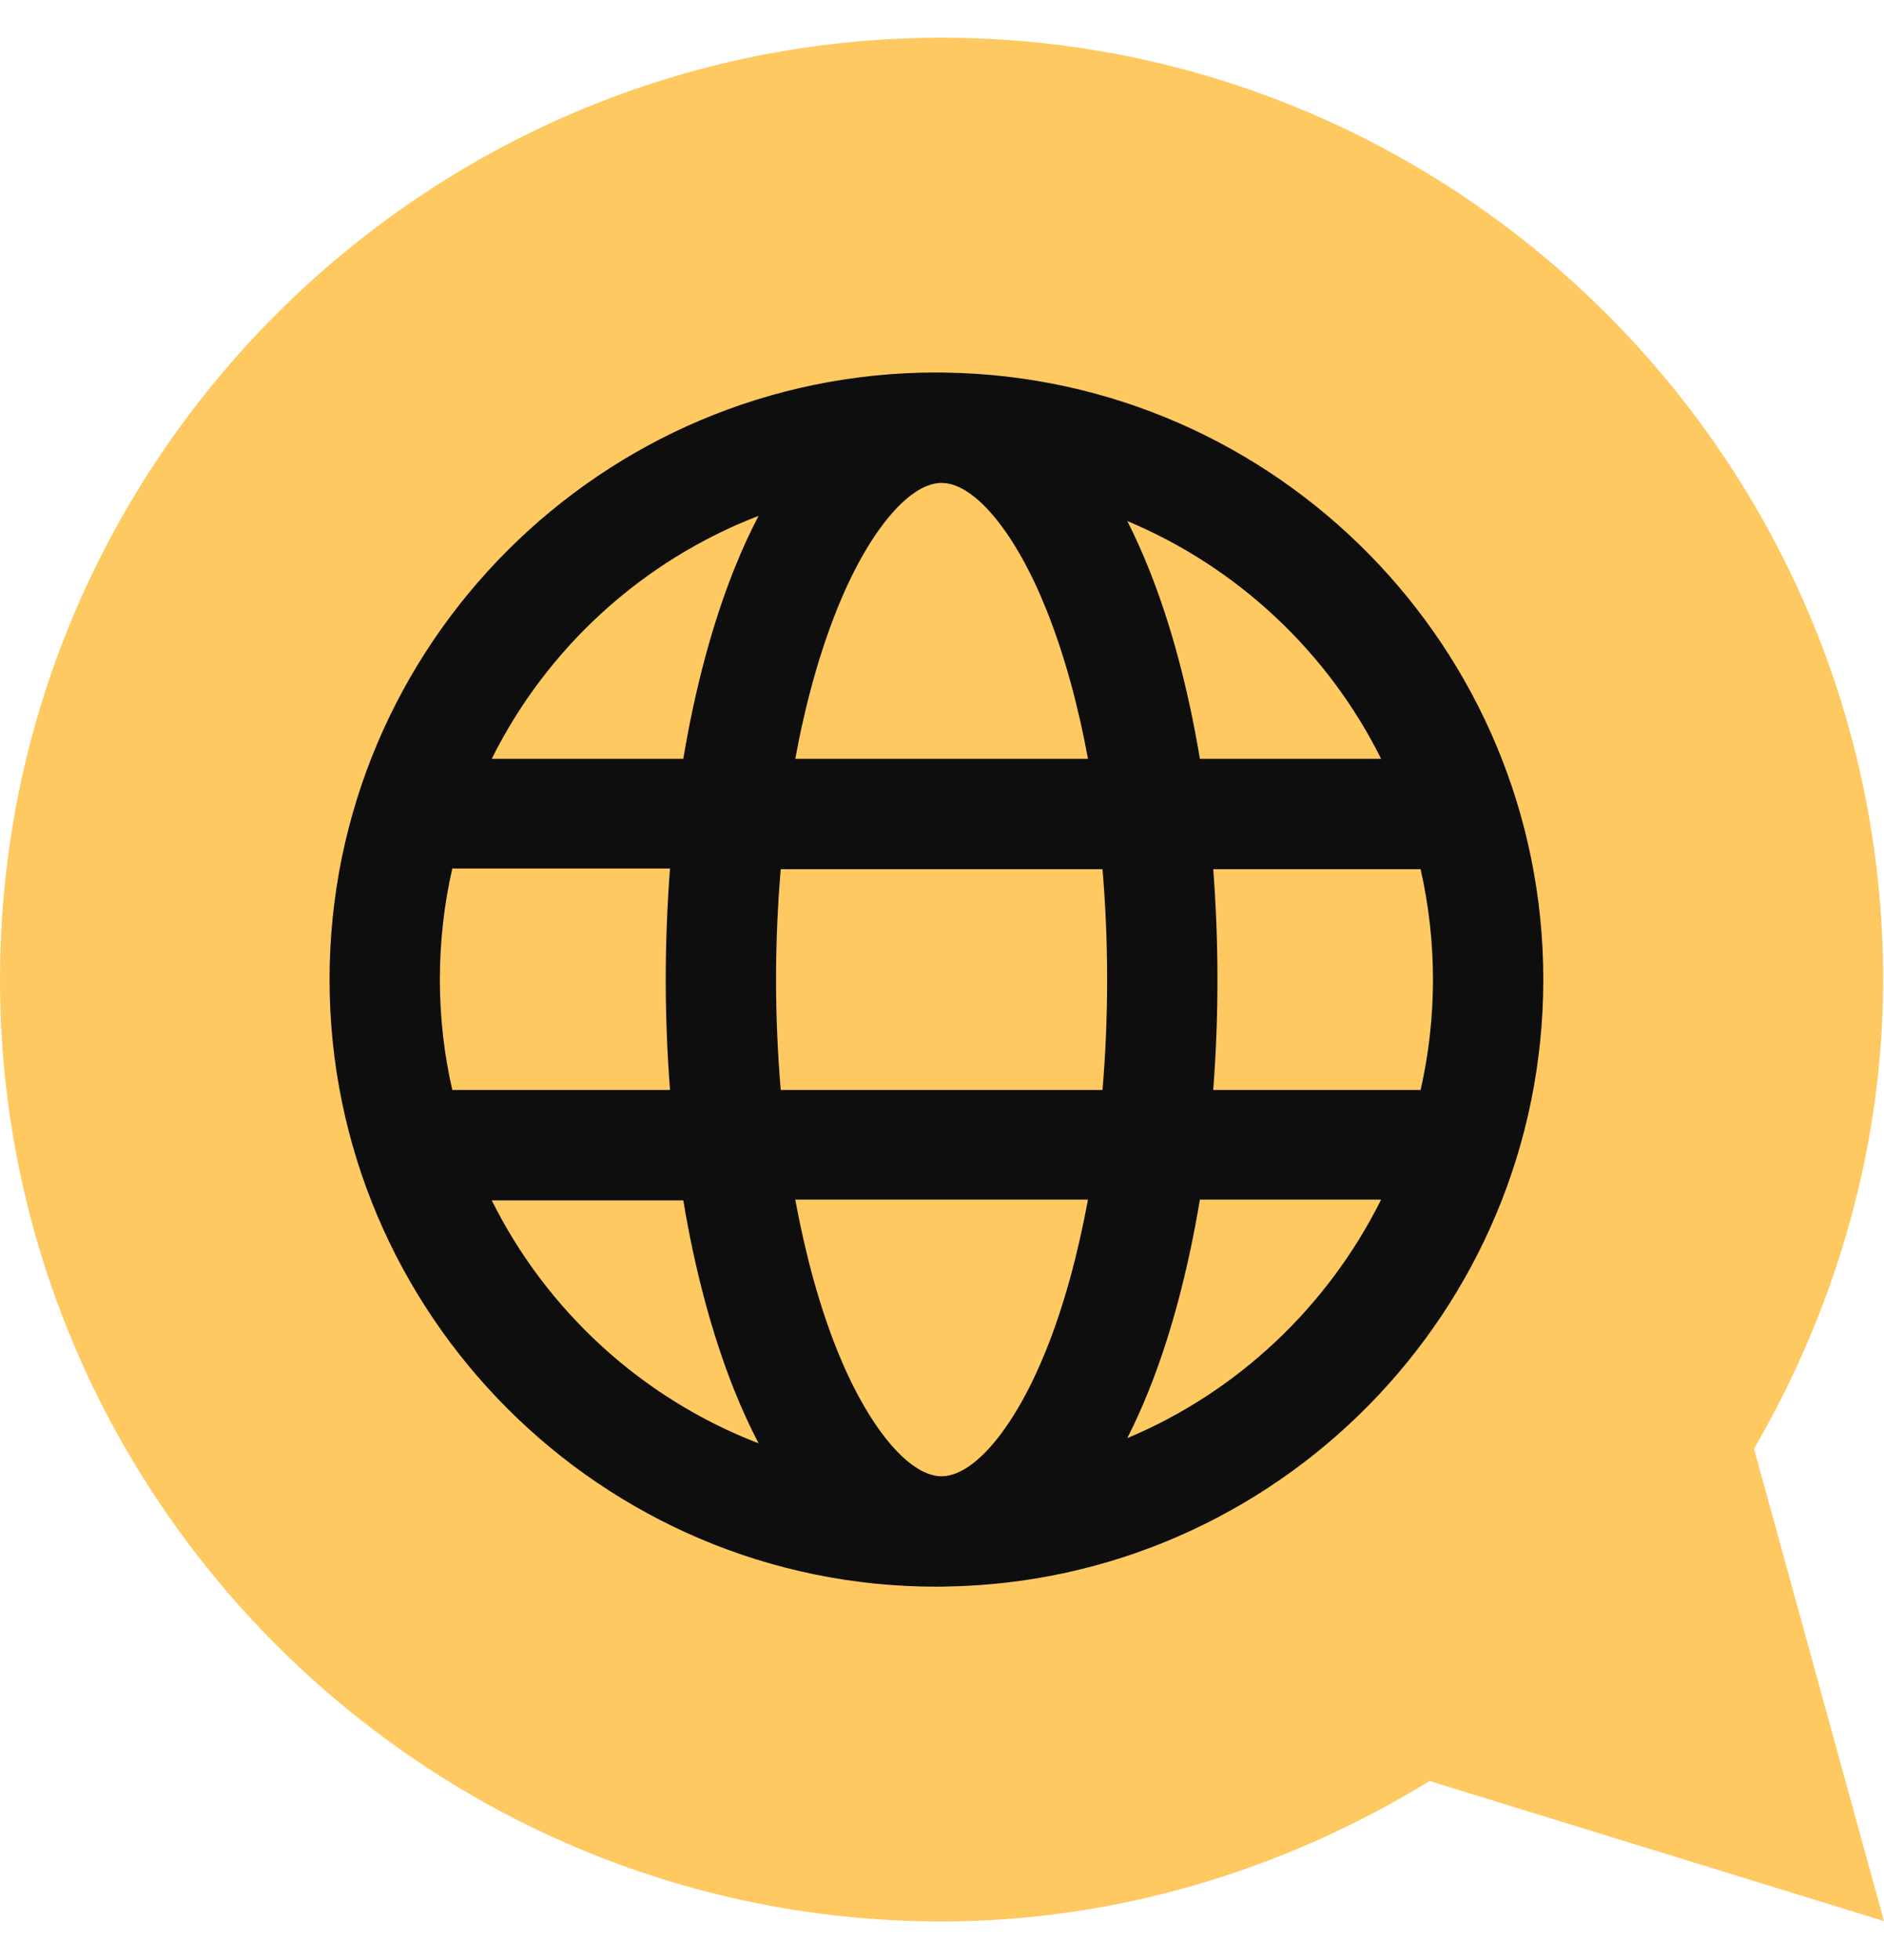 <svg width="25" height="26" viewBox="0 0 25 26" fill="none" xmlns="http://www.w3.org/2000/svg">
<g clip-path="url(#clip0_642_2085)">
<path d="M23.275 19.218C24.398 17.286 24.989 15.141 24.989 12.995C24.989 6.114 19.374 0.5 12.495 0.5C5.614 0.5 0 6.115 0 12.995C0 19.875 5.615 25.489 12.495 25.489C14.747 25.489 16.978 24.846 18.97 23.626L25 25.484L23.275 19.218ZM18.97 15.5C17.066 16.736 16.902 19.218 14.5 19.218C8.418 19.218 22.88 20.957 22.88 14.875C22.88 8.793 7.793 17.5 13.875 17.5C19.957 17.5 16.125 8.793 16.125 14.875C16.125 17.186 18.398 13.067 17.289 14.875H18.752L18.97 15.5Z" fill="#FFC961"/>
<path d="M12.559 4.943C12.538 4.942 12.516 4.941 12.495 4.941C12.487 4.941 12.48 4.942 12.472 4.942C12.457 4.942 12.442 4.941 12.426 4.941C7.986 4.941 4.373 8.554 4.373 12.994C4.373 17.435 7.986 21.048 12.426 21.048C12.442 21.048 12.457 21.047 12.472 21.047C12.48 21.047 12.487 21.048 12.495 21.048C12.516 21.048 12.538 21.047 12.559 21.046C16.939 20.975 20.479 17.391 20.479 12.994C20.479 8.598 16.939 5.014 12.559 4.943ZM18.327 10.066H15.922C15.768 9.138 15.54 8.283 15.245 7.546C15.155 7.321 15.059 7.11 14.959 6.912C16.424 7.525 17.623 8.652 18.327 10.066ZM19.015 12.994C19.015 13.498 18.958 13.988 18.851 14.459H16.099C16.136 13.98 16.155 13.491 16.155 12.994C16.155 12.498 16.136 12.008 16.099 11.53H18.851C18.958 12.002 19.015 12.492 19.015 12.994ZM12.521 19.582C12.507 19.582 12.494 19.583 12.48 19.583C12.047 19.568 11.508 18.911 11.104 17.899C10.872 17.32 10.687 16.641 10.553 15.913H14.437C14.303 16.641 14.118 17.32 13.886 17.899C13.485 18.903 12.952 19.557 12.521 19.582ZM10.36 14.459C10.32 13.983 10.298 13.494 10.298 12.994C10.298 12.495 10.32 12.006 10.36 11.53H14.63C14.67 12.006 14.691 12.495 14.691 12.994C14.691 13.494 14.67 13.983 14.63 14.459H10.36ZM5.837 12.994C5.837 12.492 5.894 11.992 6.002 11.521H8.891C8.854 11.999 8.834 12.498 8.834 12.994C8.834 13.491 8.854 13.98 8.891 14.459H6.002C5.894 13.988 5.837 13.498 5.837 12.994ZM12.48 6.406C12.494 6.406 12.507 6.407 12.521 6.407C12.952 6.432 13.485 7.086 13.886 8.09C14.118 8.669 14.303 9.338 14.437 10.066H10.553C10.687 9.338 10.872 8.669 11.104 8.09C11.508 7.078 12.047 6.421 12.48 6.406ZM10.066 6.843C9.953 7.06 9.845 7.294 9.744 7.546C9.45 8.283 9.222 9.138 9.067 10.066H6.525C7.257 8.596 8.522 7.437 10.066 6.843ZM6.525 15.923H9.067C9.221 16.851 9.45 17.706 9.744 18.443C9.845 18.695 9.953 18.929 10.066 19.146C8.522 18.552 7.257 17.393 6.525 15.923ZM14.959 19.077C15.059 18.879 15.155 18.668 15.245 18.443C15.54 17.706 15.768 16.841 15.922 15.913H18.327C17.623 17.328 16.424 18.465 14.959 19.077Z" fill="#0F0E0E"/>
</g>
<defs>
<clipPath id="clip0_642_2085">
<rect width="25" height="25" fill="#0F0E0E" transform="translate(0 0.5)"/>
</clipPath>
</defs>
</svg>

